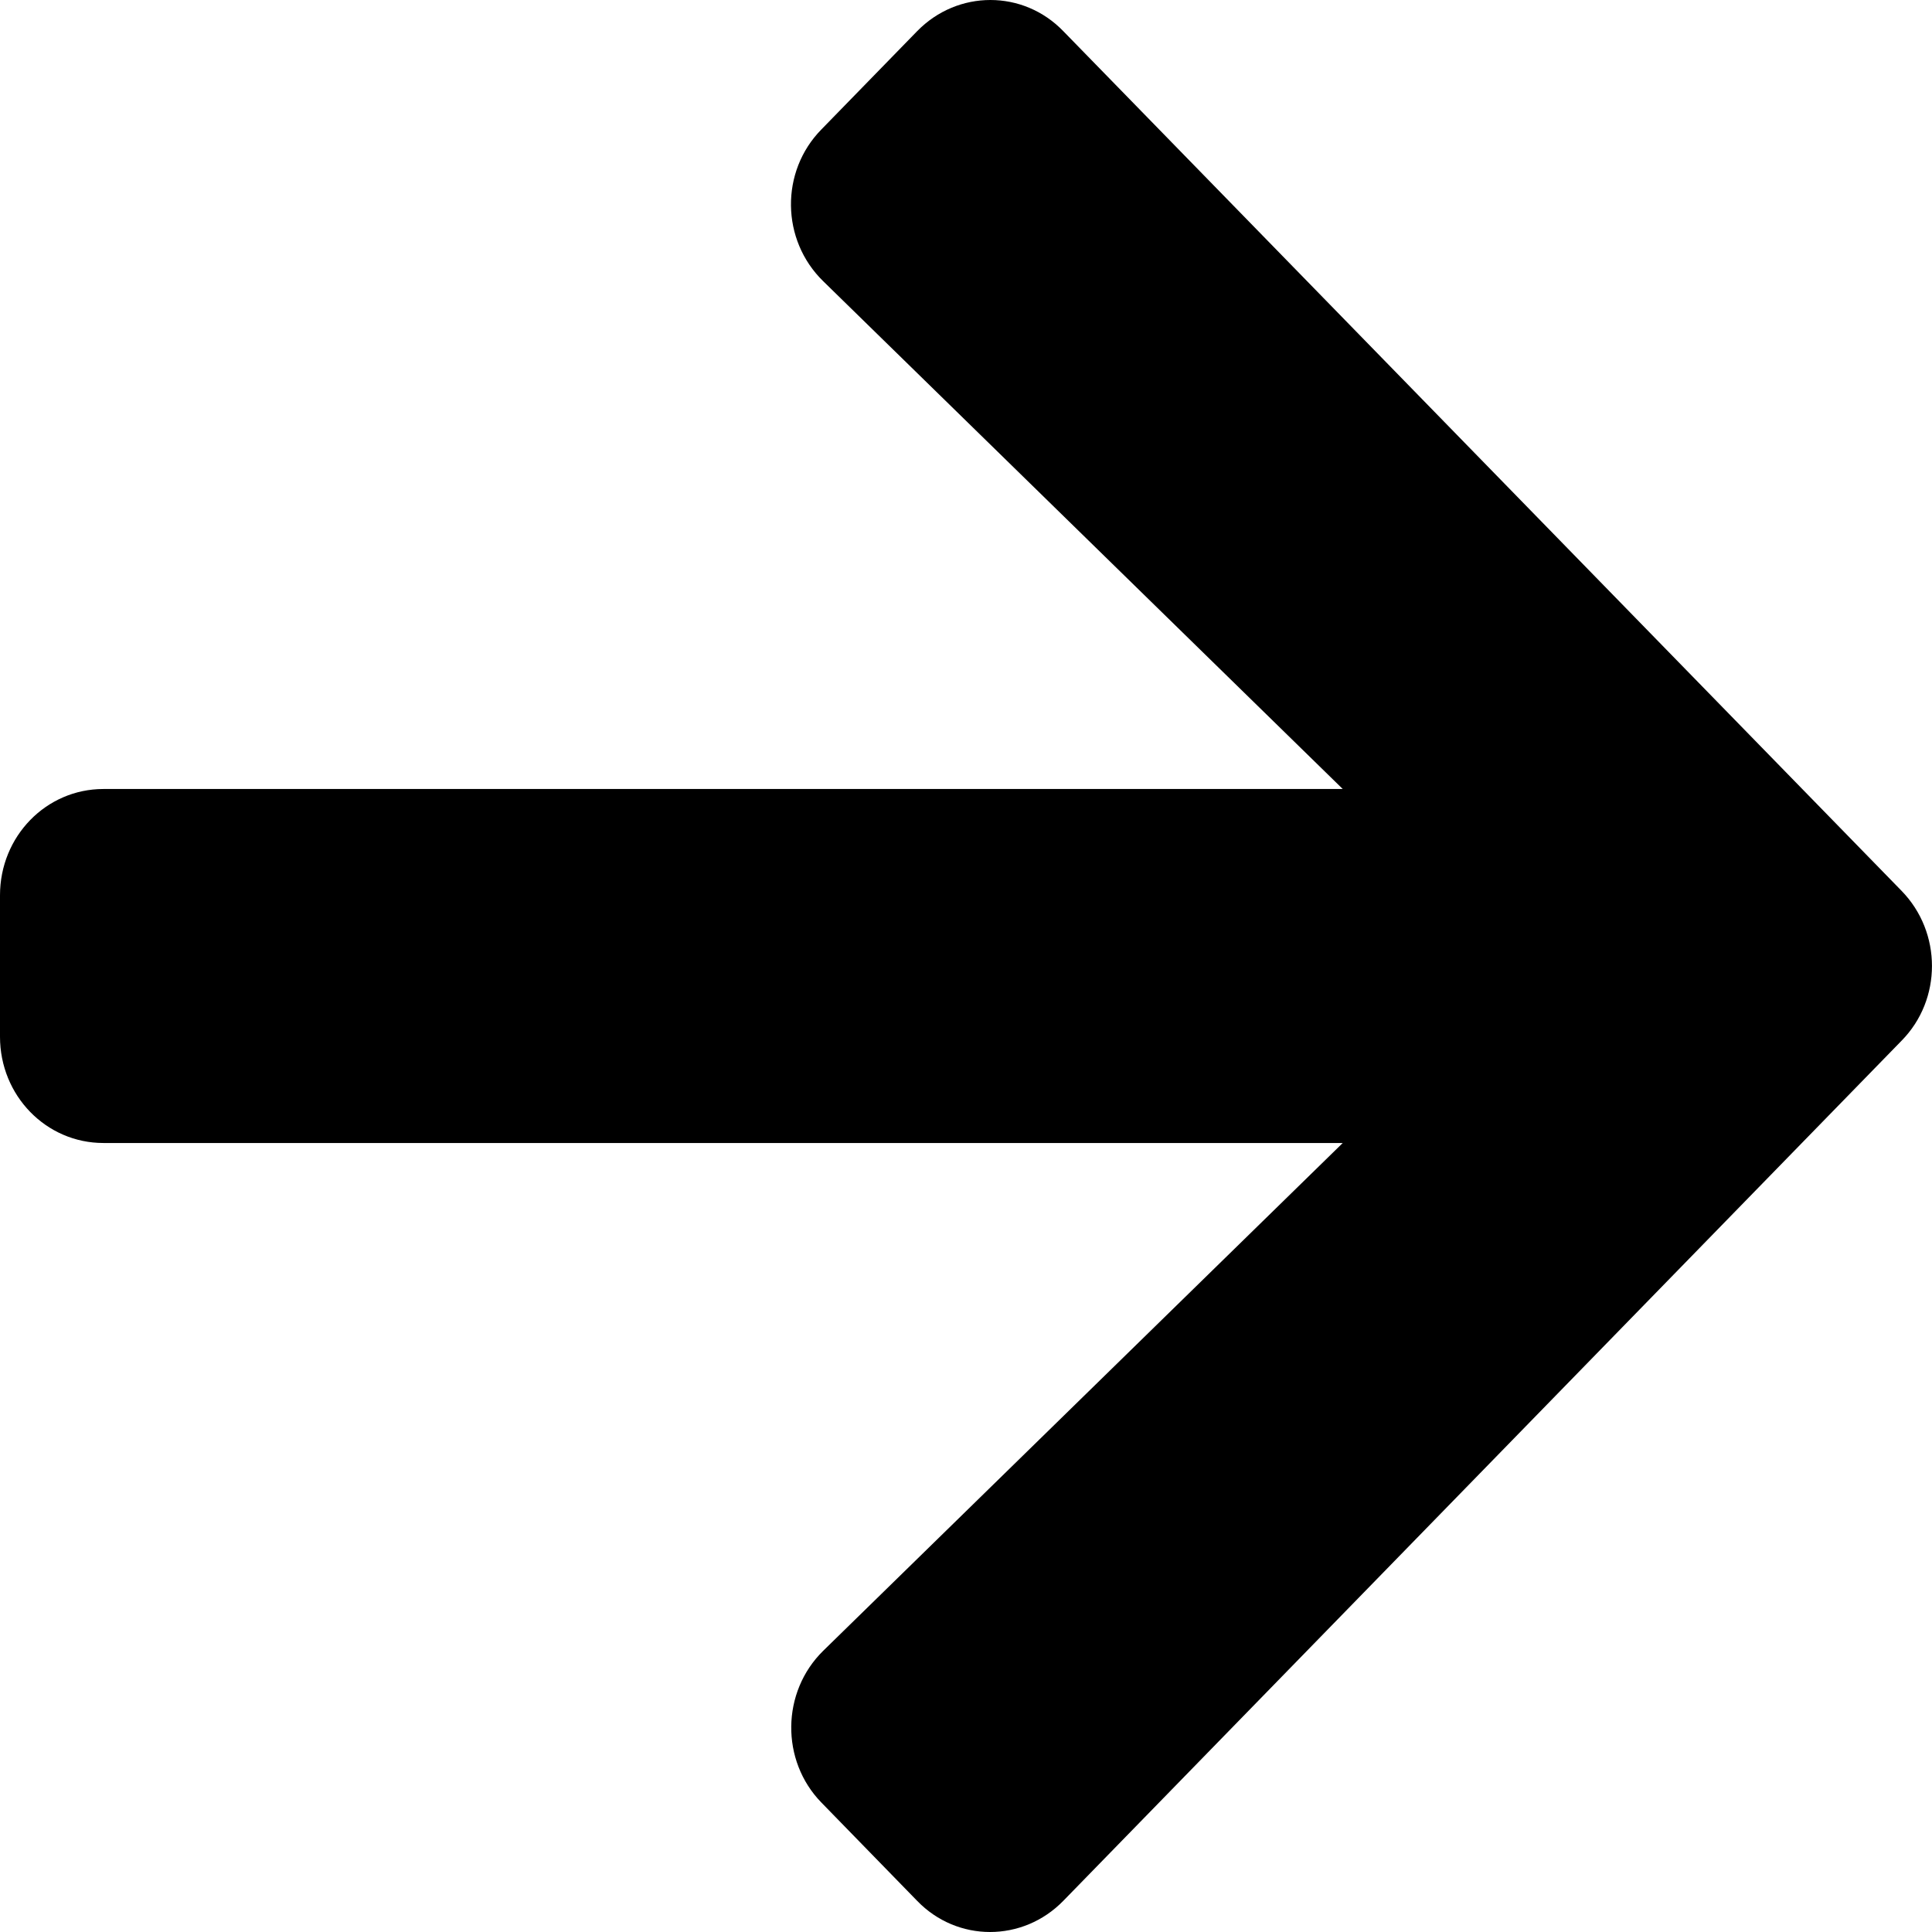 <svg width="13" height="13" viewBox="0 0 13 13" fill="none" xmlns="http://www.w3.org/2000/svg">
<path d="M5.527 0.871L6.171 0.21C6.444 -0.07 6.885 -0.07 7.155 0.21L12.795 5.994C13.068 6.274 13.068 6.726 12.795 7.003L7.155 12.79C6.882 13.07 6.441 13.07 6.171 12.79L5.527 12.129C5.252 11.847 5.257 11.385 5.539 11.108L9.035 7.691H0.696C0.31 7.691 0 7.372 0 6.976V6.024C0 5.628 0.31 5.309 0.696 5.309H9.035L5.539 1.892C5.255 1.615 5.249 1.154 5.527 0.871Z" fill="black"/>
</svg>
